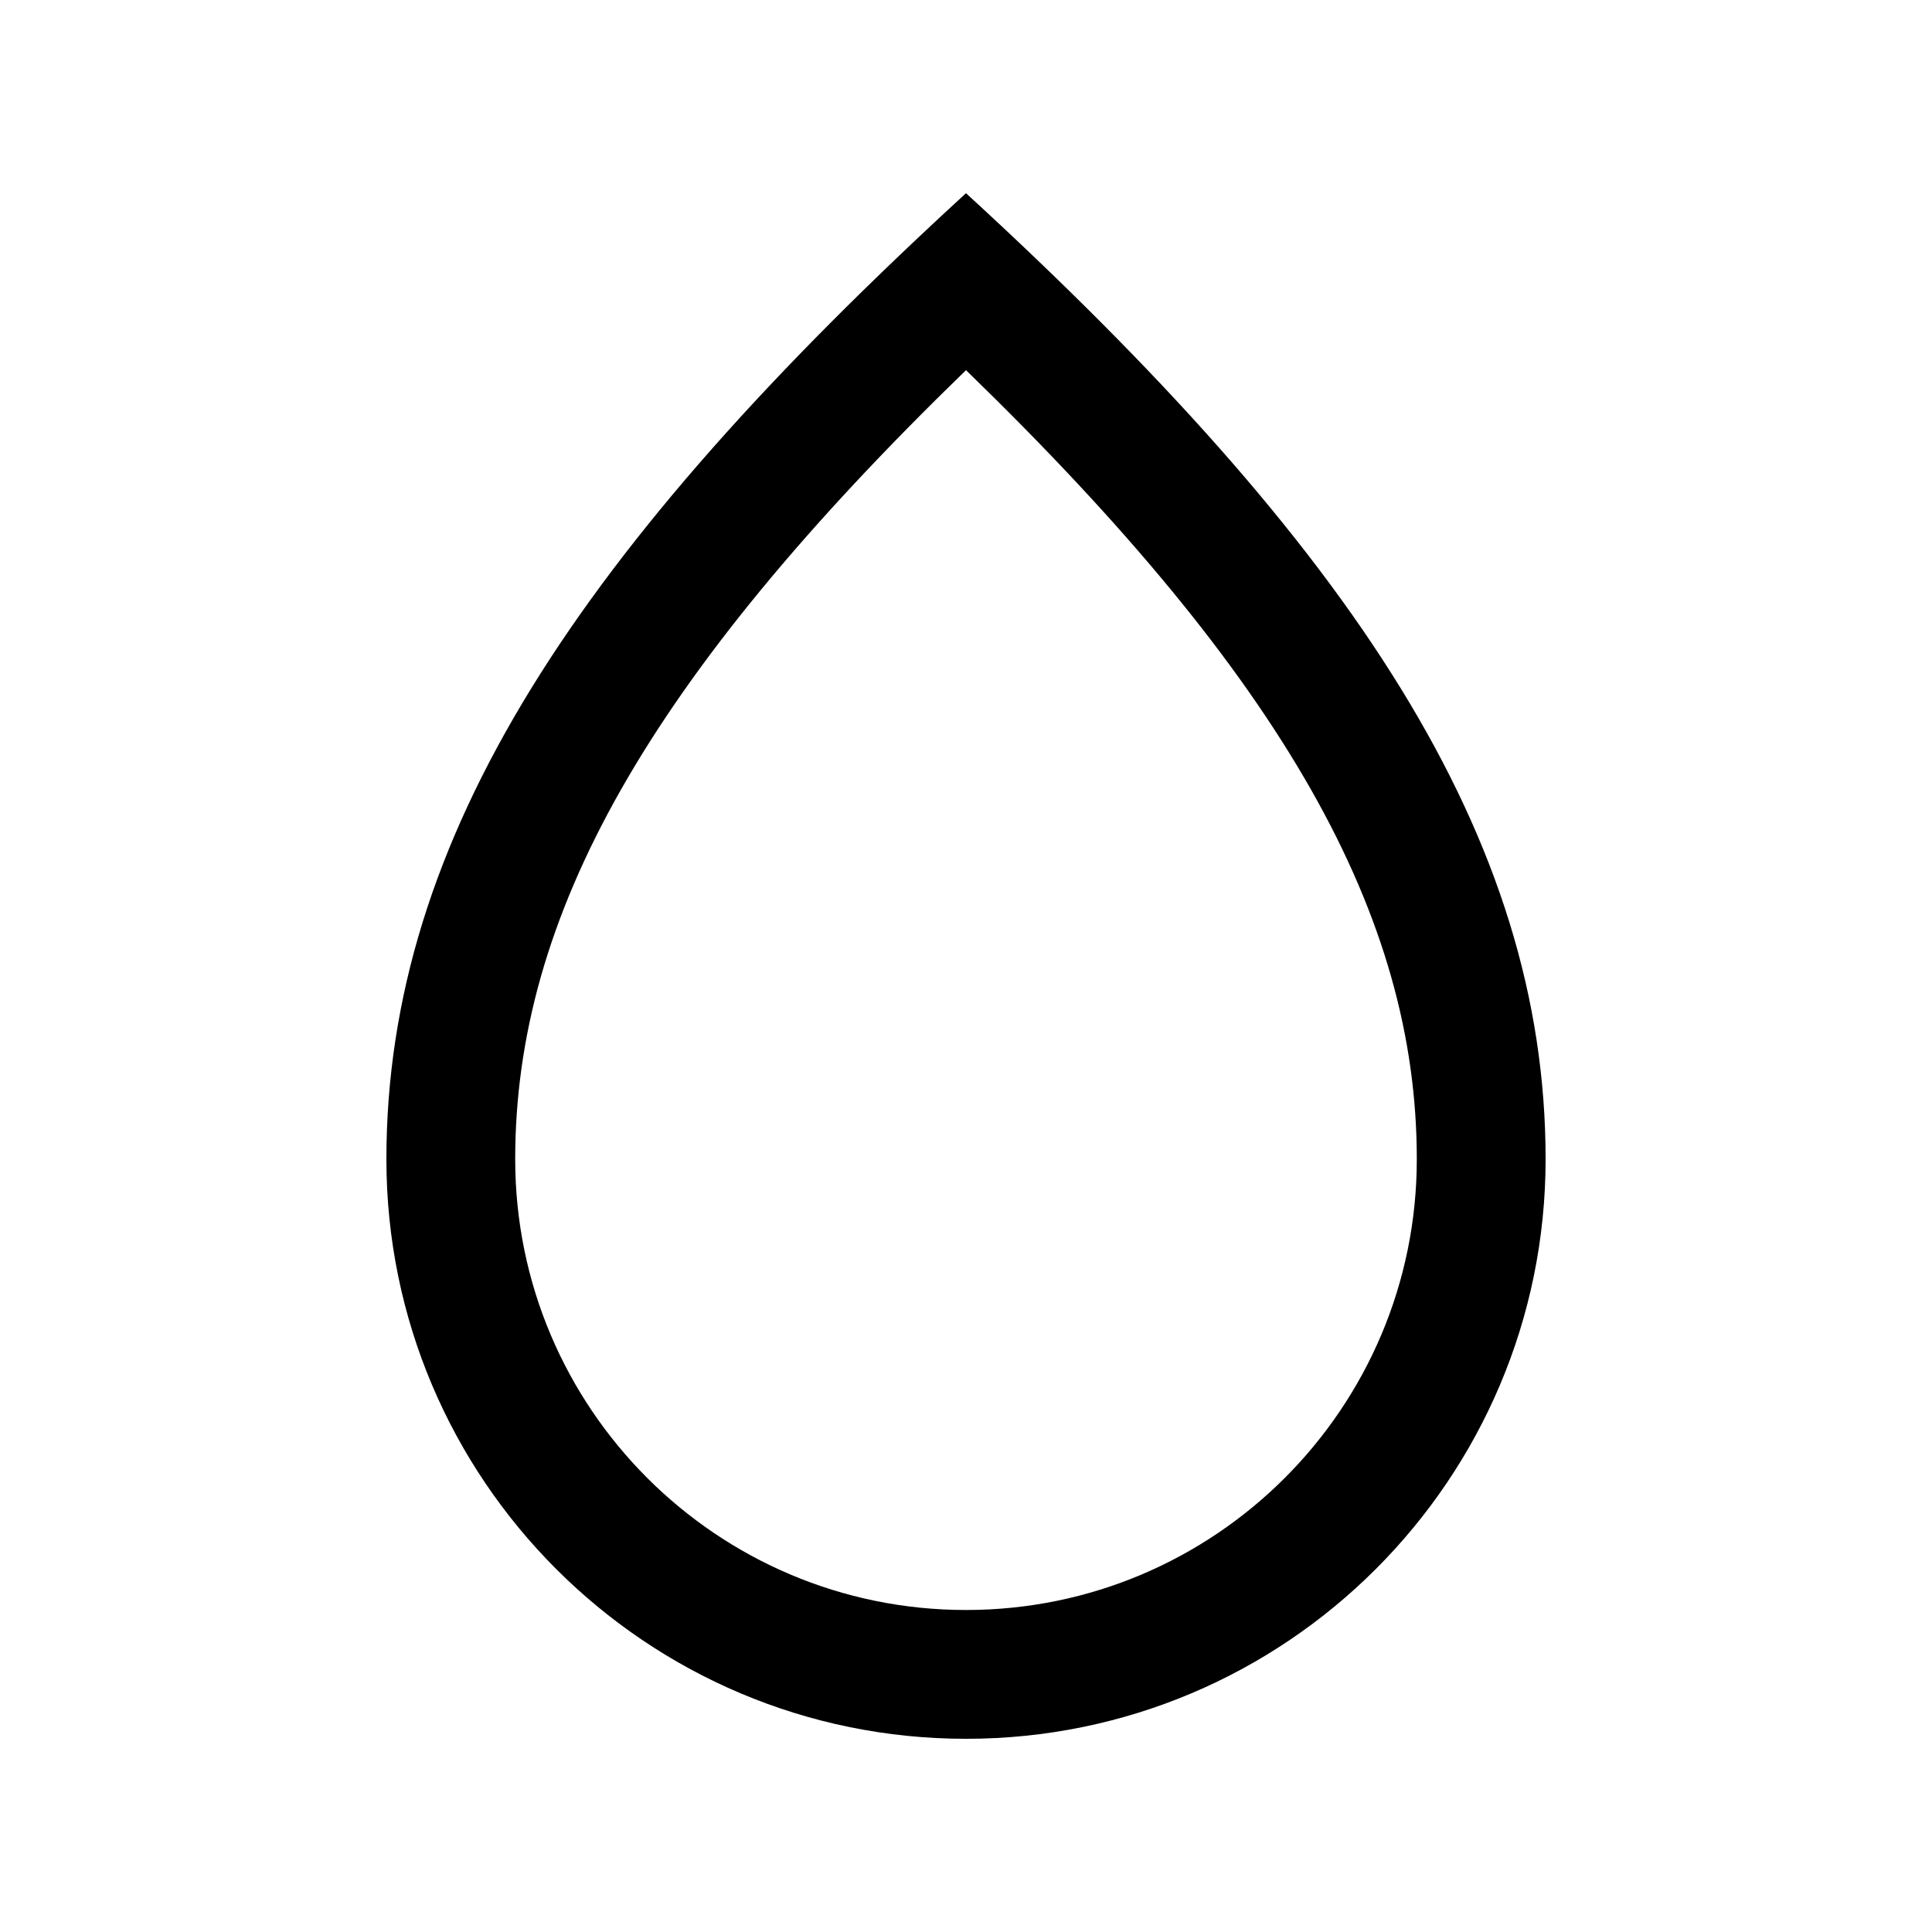 <svg width="15" height="15" viewBox="0 0 15 15" fill="none" xmlns="http://www.w3.org/2000/svg">
  <path fill-rule="evenodd" clip-rule="evenodd"
    d="M7.5 1.5C4.5 4.25 3 6.5 3 9C3 11.485 5.015 13.5 7.5 13.5C9.985 13.5 12 11.485 12 9C12 6.5 10.5 4.25 7.5 1.5ZM11 9C11 7.112 9.973 5.272 7.5 2.874C5.027 5.272 4 7.112 4 9C4 10.933 5.567 12.5 7.5 12.5C9.433 12.5 11 10.933 11 9Z"
    fill="currentColor" />
</svg>